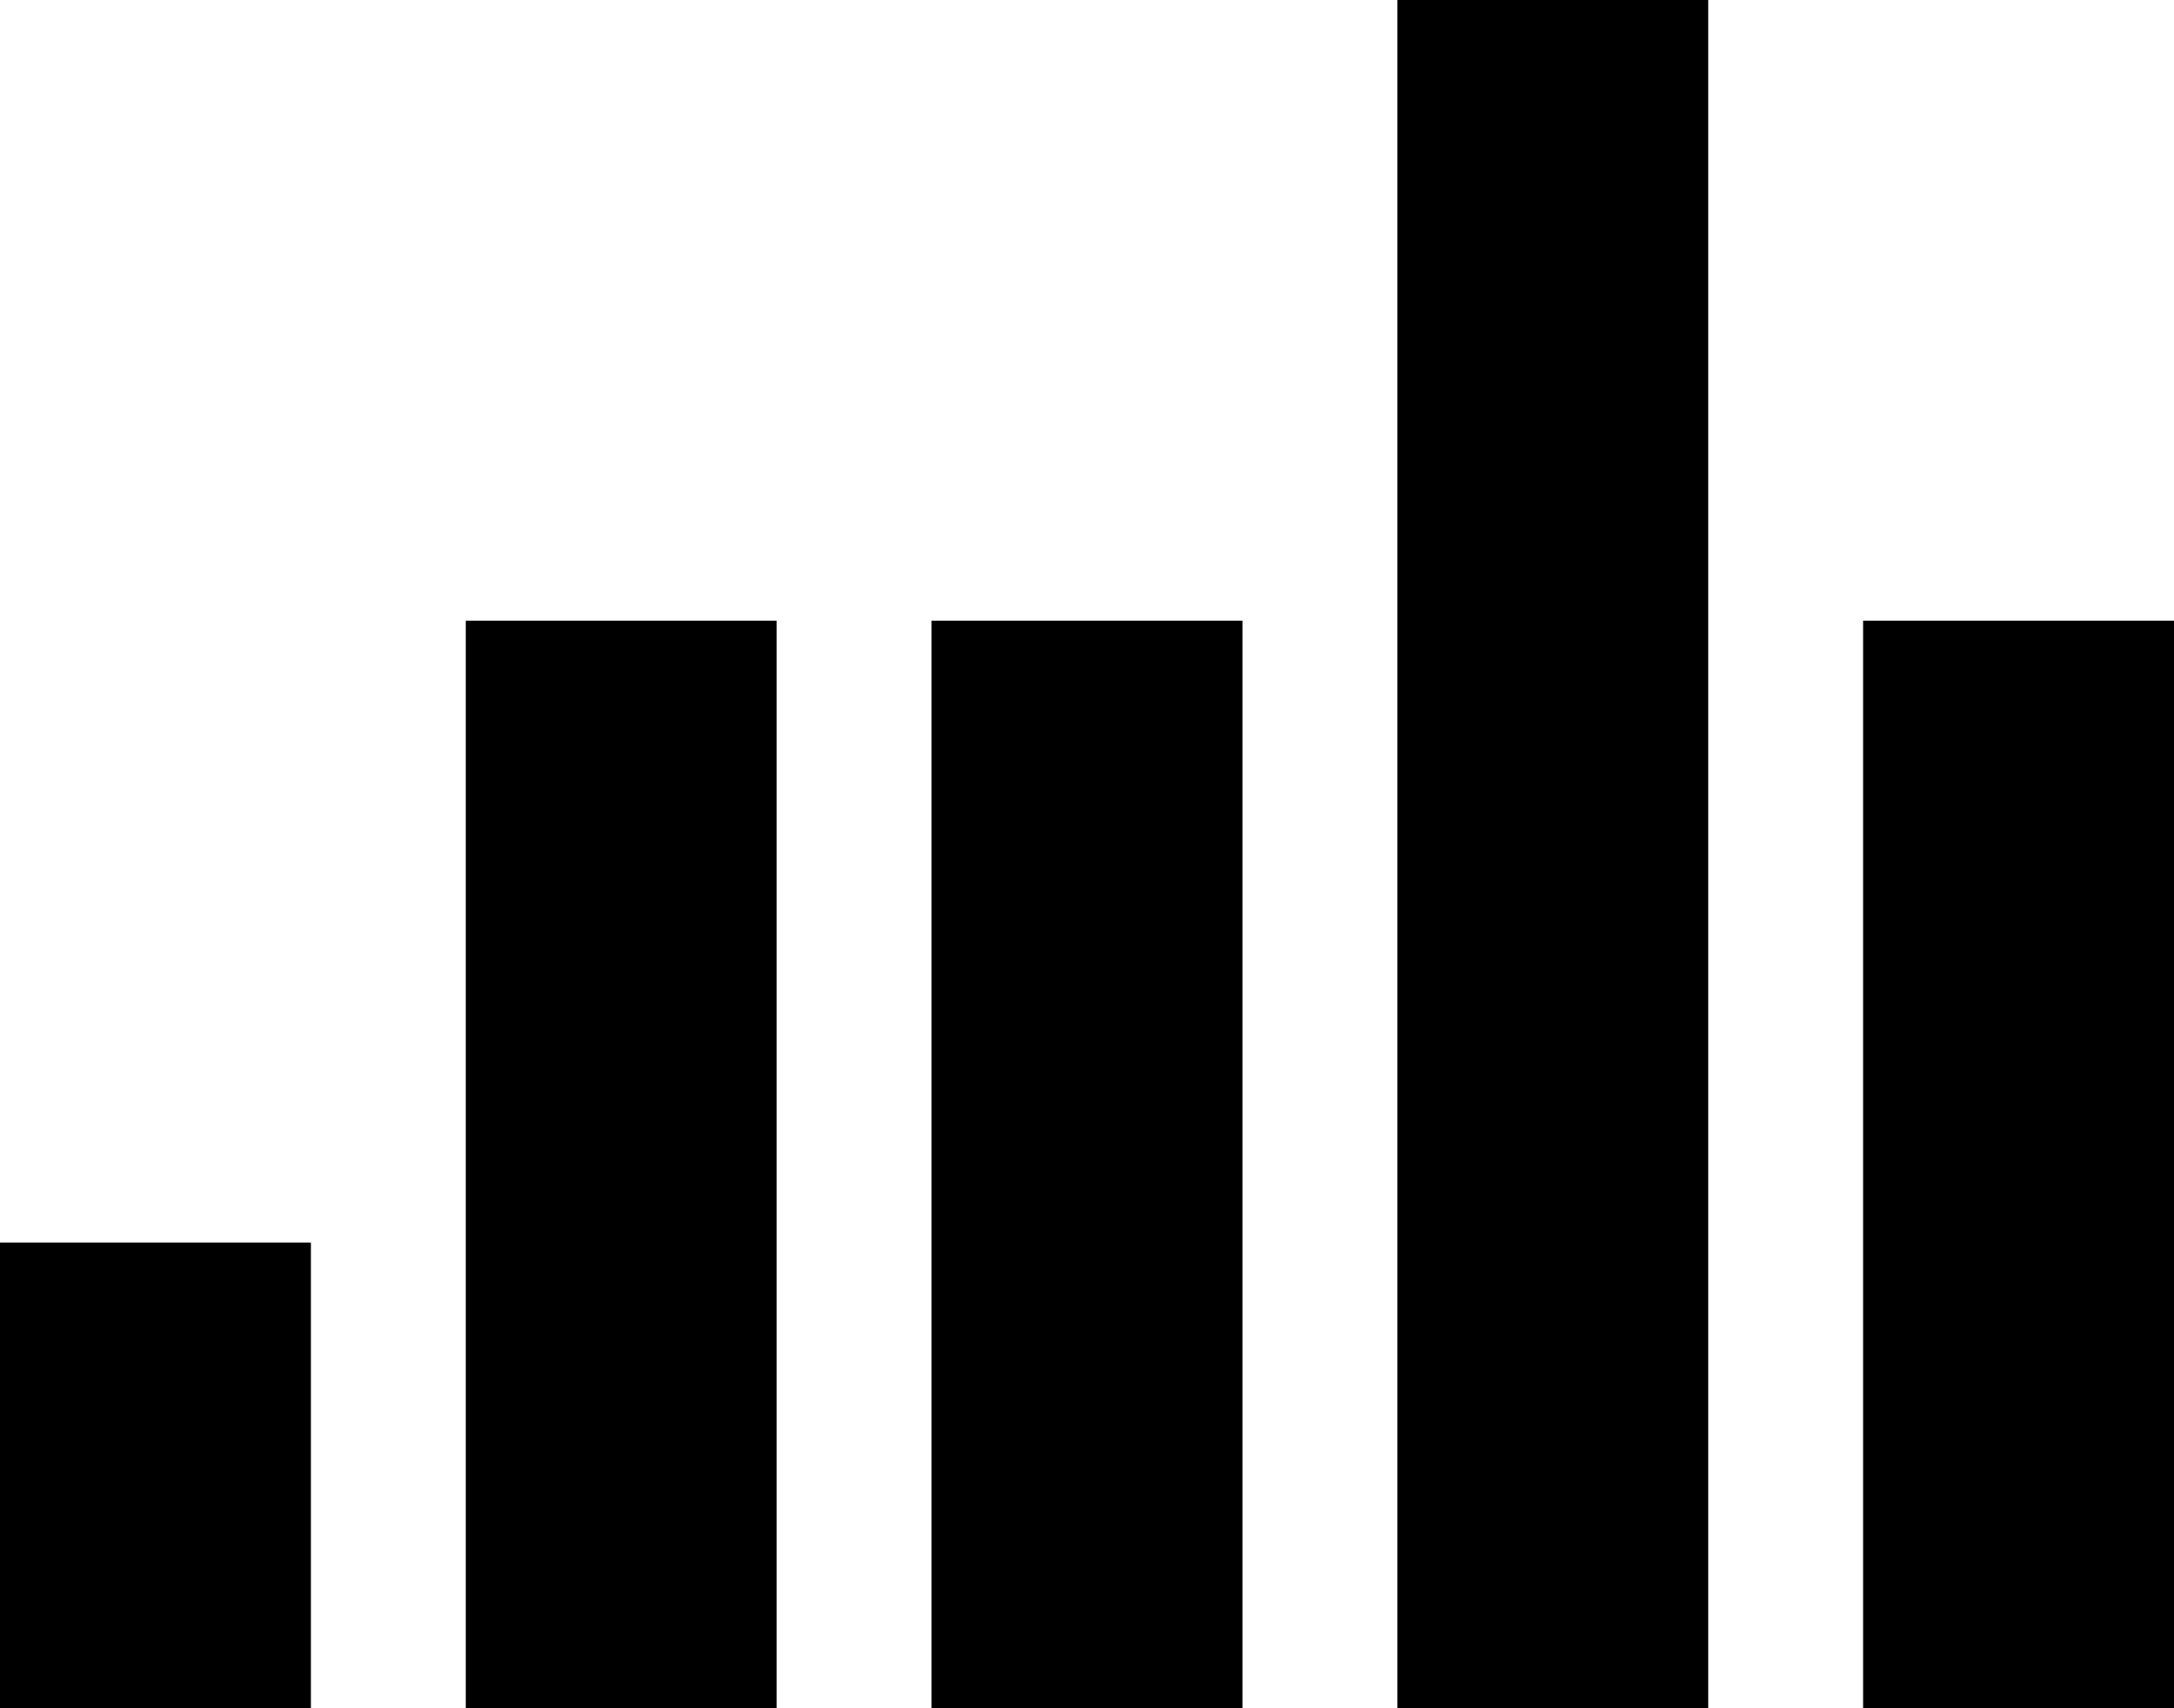 <svg xmlns="http://www.w3.org/2000/svg" viewBox="0 0 19.09 15"><g fill="currentColor"><path d="M0 10.91h2.73V15H0zM4.09 5.45h2.73V15H4.09zM8.18 5.45h2.73V15H8.18zM12.27 0H15v15h-2.73zM16.36 5.45h2.73V15h-2.73z"/></g></svg>